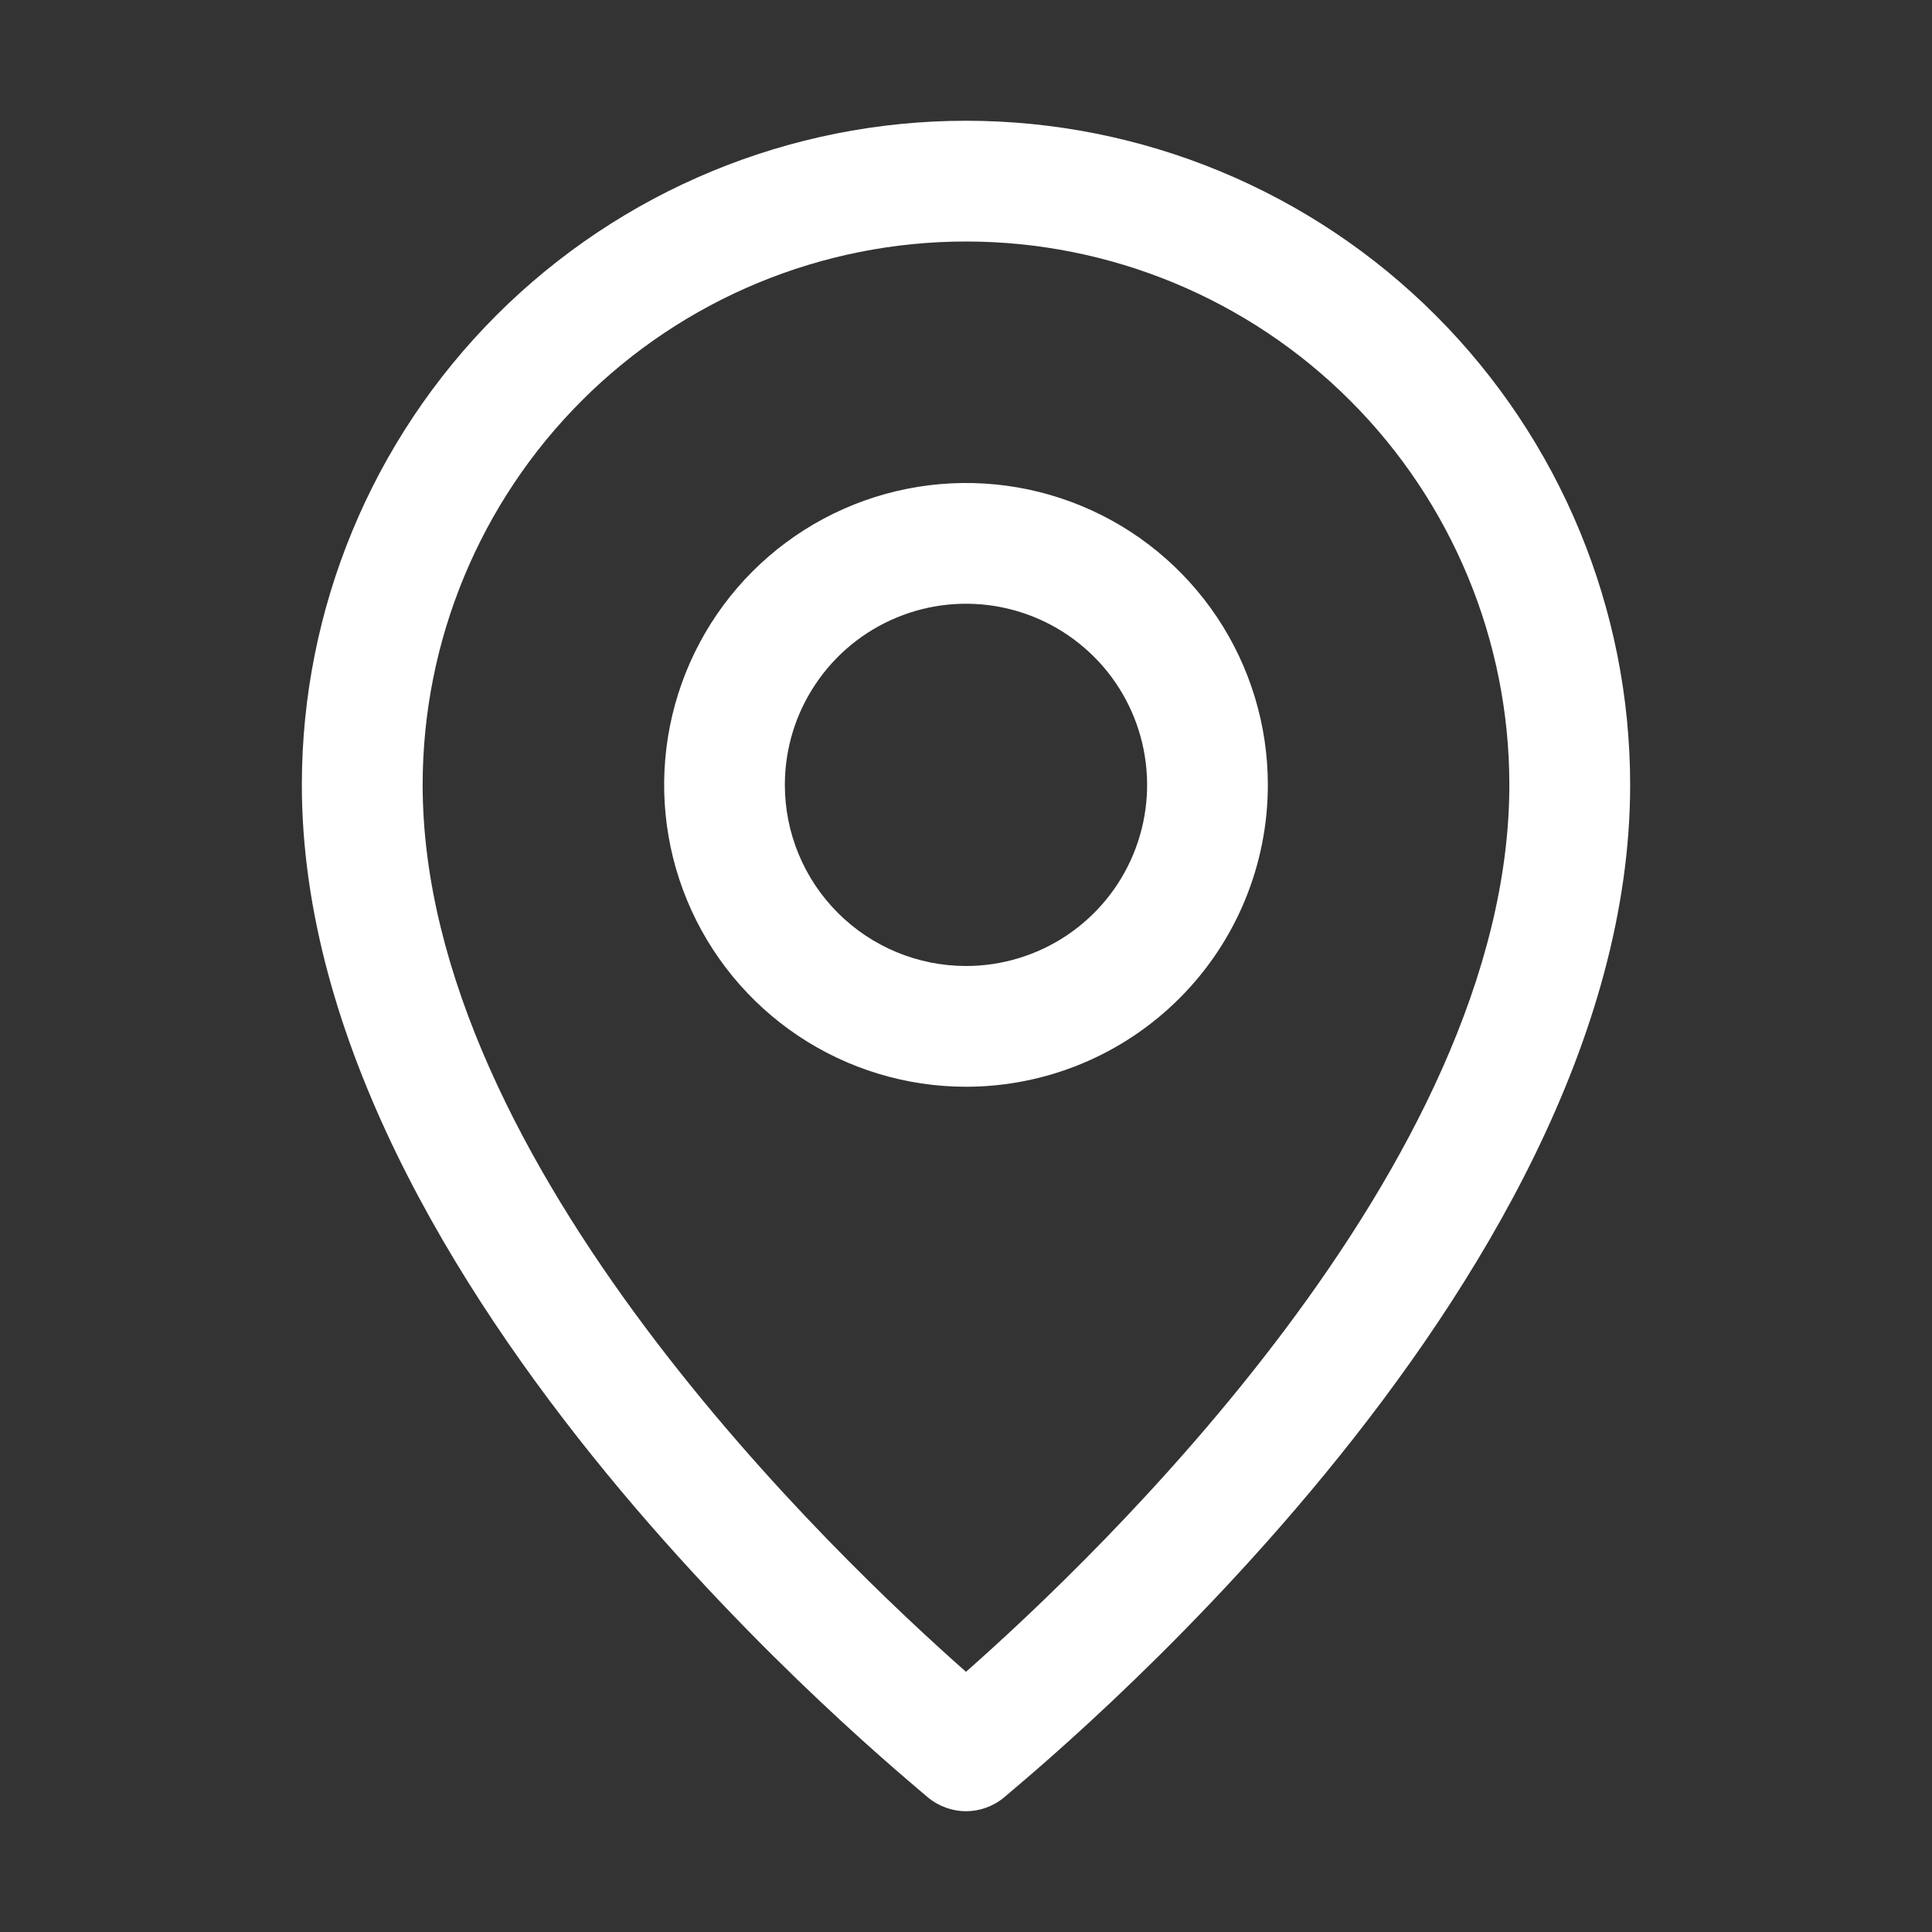 <svg width="34" height="34" viewBox="0 0 34 34" fill="none" xmlns="http://www.w3.org/2000/svg">
<rect x="0" y="0" width="34" height="34" fill="#333333" stroke="none"/>
<path d="M17 31.875C17.24 31.874 17.472 31.791 17.659 31.641C18.062 31.28 28.688 22.716 28.688 13.812C28.688 10.713 27.456 7.74 25.264 5.548C23.073 3.356 20.1 2.125 17 2.125C13.9 2.125 10.928 3.356 8.736 5.548C6.544 7.74 5.312 10.713 5.312 13.812C5.312 22.716 15.938 31.28 16.341 31.641C16.528 31.791 16.76 31.874 17 31.875ZM7.438 13.812C7.438 11.276 8.445 8.844 10.238 7.051C12.032 5.257 14.464 4.25 17 4.25C19.536 4.25 21.968 5.257 23.762 7.051C25.555 8.844 26.562 11.276 26.562 13.812C26.562 20.506 19.263 27.423 17 29.421C14.737 27.423 7.438 20.506 7.438 13.812Z" fill="white"/>
<path d="M22.312 13.812C22.312 12.762 22.001 11.735 21.417 10.861C20.833 9.987 20.004 9.306 19.033 8.904C18.062 8.502 16.994 8.397 15.964 8.602C14.933 8.807 13.986 9.313 13.243 10.056C12.501 10.799 11.995 11.746 11.79 12.776C11.585 13.807 11.69 14.875 12.092 15.845C12.494 16.816 13.175 17.646 14.049 18.23C14.922 18.813 15.949 19.125 17 19.125C18.409 19.125 19.76 18.565 20.756 17.569C21.753 16.573 22.312 15.222 22.312 13.812ZM13.812 13.812C13.812 13.182 13.999 12.566 14.35 12.042C14.7 11.517 15.198 11.109 15.78 10.868C16.363 10.626 17.003 10.563 17.622 10.686C18.24 10.809 18.808 11.113 19.254 11.559C19.7 12.004 20.003 12.572 20.126 13.191C20.249 13.809 20.186 14.45 19.945 15.032C19.704 15.615 19.295 16.113 18.771 16.463C18.247 16.813 17.63 17 17 17C16.155 17 15.344 16.664 14.746 16.066C14.148 15.469 13.812 14.658 13.812 13.812Z" fill="white"/>
</svg>
